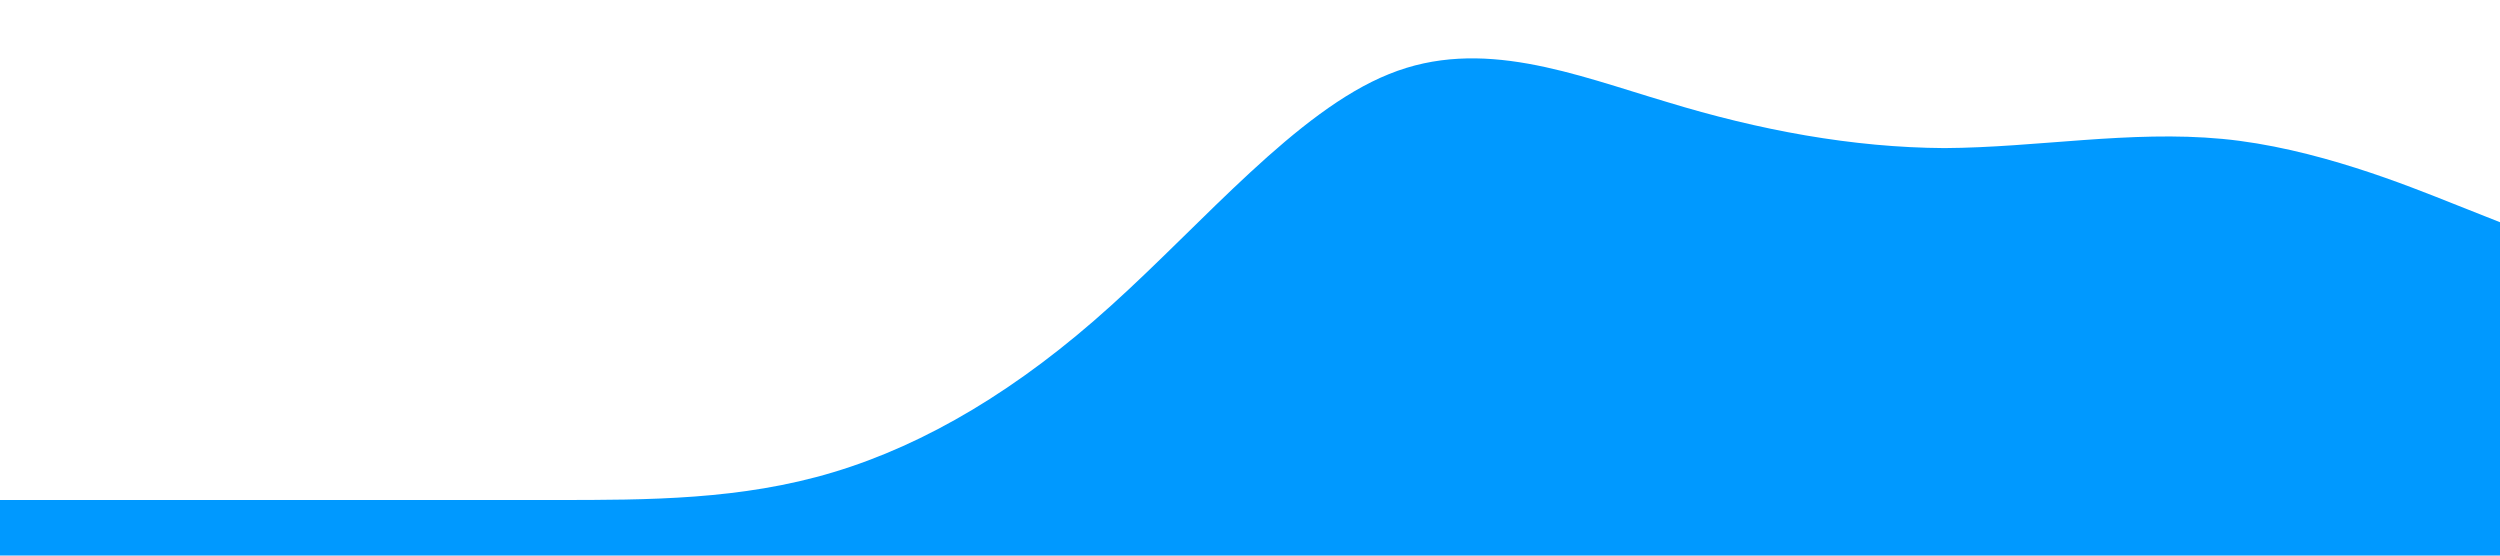<?xml version="1.0" standalone="no"?><svg xmlns="http://www.w3.org/2000/svg" viewBox="0 0 1440 320"><path fill="#0099ff" fill-opacity="1" d="M0,288L26.7,288C53.3,288,107,288,160,288C213.3,288,267,288,320,288C373.3,288,427,288,480,272C533.3,256,587,224,640,176C693.3,128,747,64,800,42.7C853.3,21,907,43,960,58.7C1013.3,75,1067,85,1120,85.3C1173.3,85,1227,75,1280,80C1333.3,85,1387,107,1413,117.3L1440,128L1440,320L1413.3,320C1386.7,320,1333,320,1280,320C1226.7,320,1173,320,1120,320C1066.7,320,1013,320,960,320C906.7,320,853,320,800,320C746.7,320,693,320,640,320C586.7,320,533,320,480,320C426.7,320,373,320,320,320C266.7,320,213,320,160,320C106.7,320,53,320,27,320L0,320Z"></path></svg>